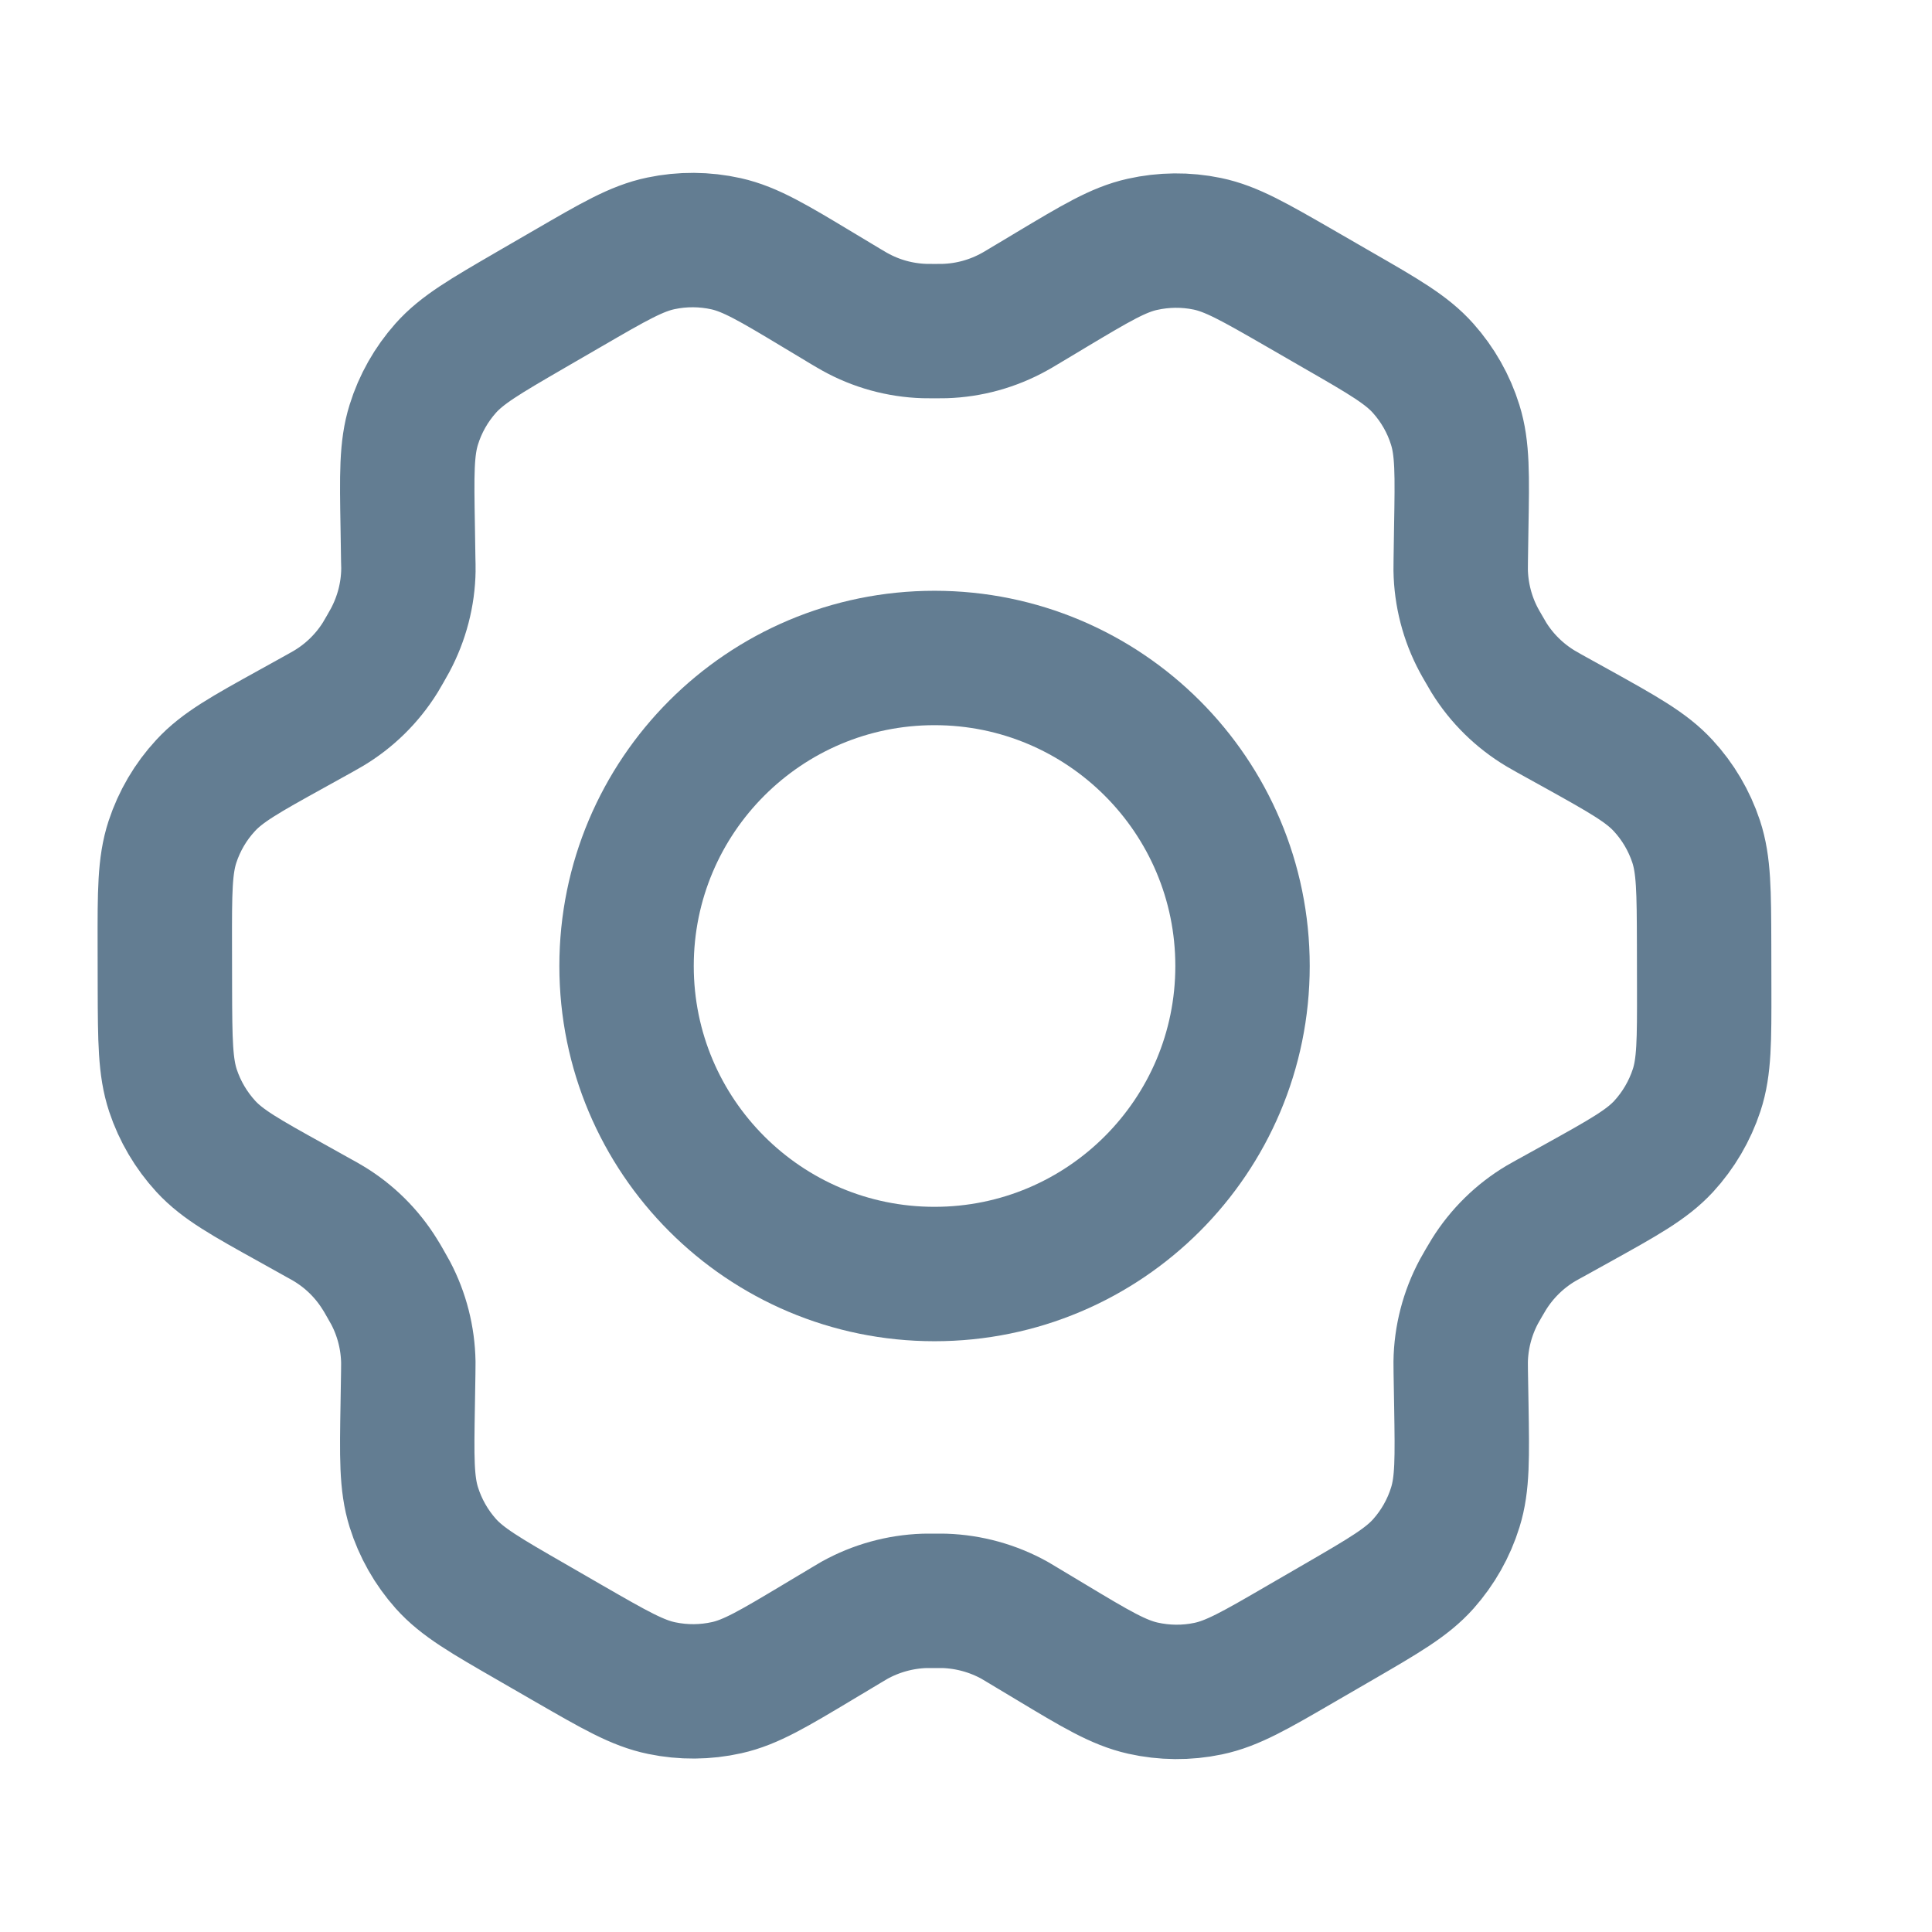 <svg width="23" height="23" viewBox="0 0 23 23" fill="none" xmlns="http://www.w3.org/2000/svg">
<path d="M18.779 8.679L18.443 8.493C18.391 8.464 18.366 8.449 18.34 8.434C18.09 8.284 17.879 8.077 17.725 7.829C17.71 7.804 17.695 7.778 17.665 7.726C17.635 7.675 17.62 7.648 17.606 7.622C17.468 7.365 17.394 7.077 17.389 6.785C17.389 6.755 17.389 6.725 17.39 6.666L17.396 6.276C17.407 5.652 17.412 5.339 17.324 5.058C17.247 4.809 17.116 4.579 16.942 4.384C16.746 4.164 16.474 4.007 15.928 3.693L15.476 3.432C14.932 3.119 14.661 2.962 14.372 2.902C14.117 2.849 13.854 2.852 13.599 2.909C13.312 2.973 13.044 3.134 12.507 3.455L12.504 3.457L12.18 3.651C12.129 3.682 12.103 3.697 12.077 3.711C11.822 3.853 11.537 3.932 11.245 3.941C11.216 3.942 11.186 3.942 11.126 3.942C11.067 3.942 11.036 3.942 11.006 3.941C10.714 3.932 10.428 3.853 10.173 3.71C10.147 3.696 10.122 3.68 10.07 3.65L9.744 3.454C9.204 3.129 8.933 2.967 8.645 2.902C8.389 2.845 8.125 2.843 7.869 2.897C7.58 2.957 7.308 3.115 6.764 3.431L6.762 3.432L6.315 3.691L6.31 3.694C5.771 4.007 5.501 4.164 5.306 4.383C5.133 4.578 5.003 4.807 4.926 5.056C4.838 5.337 4.843 5.651 4.854 6.277L4.86 6.667C4.861 6.726 4.863 6.755 4.862 6.784C4.858 7.077 4.782 7.365 4.644 7.623C4.63 7.649 4.615 7.674 4.586 7.726C4.556 7.777 4.542 7.802 4.527 7.827C4.372 8.076 4.16 8.284 3.908 8.434C3.883 8.449 3.857 8.464 3.806 8.492L3.474 8.676C2.923 8.981 2.647 9.134 2.447 9.352C2.269 9.544 2.135 9.773 2.053 10.022C1.961 10.303 1.961 10.618 1.962 11.248L1.963 11.764C1.965 12.39 1.967 12.703 2.059 12.982C2.141 13.229 2.275 13.456 2.451 13.648C2.65 13.864 2.923 14.016 3.471 14.32L3.799 14.503C3.855 14.534 3.883 14.549 3.91 14.566C4.16 14.716 4.37 14.924 4.523 15.172C4.54 15.198 4.556 15.226 4.588 15.282C4.619 15.336 4.635 15.364 4.65 15.392C4.784 15.646 4.856 15.929 4.861 16.217C4.861 16.248 4.861 16.279 4.86 16.343L4.854 16.716C4.843 17.345 4.838 17.66 4.926 17.942C5.004 18.191 5.134 18.421 5.308 18.616C5.505 18.836 5.778 18.993 6.323 19.307L6.775 19.568C7.319 19.881 7.59 20.038 7.879 20.097C8.134 20.15 8.398 20.148 8.652 20.091C8.939 20.027 9.209 19.865 9.747 19.543L10.071 19.349C10.122 19.318 10.148 19.303 10.174 19.288C10.429 19.147 10.714 19.068 11.005 19.058C11.035 19.058 11.065 19.058 11.124 19.058C11.184 19.058 11.214 19.058 11.244 19.058C11.536 19.068 11.822 19.147 12.078 19.289C12.1 19.302 12.123 19.316 12.162 19.339L12.507 19.546C13.047 19.871 13.317 20.032 13.606 20.097C13.861 20.154 14.126 20.157 14.382 20.103C14.671 20.043 14.944 19.885 15.487 19.569L15.941 19.306C16.48 18.993 16.75 18.836 16.945 18.617C17.118 18.422 17.248 18.193 17.325 17.944C17.412 17.665 17.407 17.354 17.397 16.736L17.39 16.333C17.389 16.274 17.389 16.245 17.389 16.216C17.393 15.923 17.468 15.634 17.606 15.376C17.62 15.351 17.635 15.325 17.664 15.274C17.694 15.223 17.709 15.197 17.724 15.173C17.879 14.924 18.091 14.715 18.343 14.565C18.368 14.55 18.393 14.536 18.444 14.508L18.445 14.508L18.777 14.324C19.328 14.018 19.604 13.865 19.805 13.648C19.982 13.455 20.116 13.227 20.198 12.978C20.29 12.699 20.289 12.385 20.288 11.762L20.287 11.236C20.285 10.61 20.284 10.297 20.192 10.018C20.11 9.771 19.976 9.543 19.799 9.352C19.6 9.136 19.327 8.984 18.781 8.68L18.779 8.679Z" stroke="#637D92" stroke-width="1.6" stroke-linecap="round" stroke-linejoin="round"/>
<path d="M7.459 11.5C7.459 13.525 9.1 15.167 11.125 15.167C13.15 15.167 14.792 13.525 14.792 11.5C14.792 9.475 13.15 7.833 11.125 7.833C9.1 7.833 7.459 9.475 7.459 11.5Z" stroke="#637D92" stroke-width="1.6" stroke-linecap="round" stroke-linejoin="round"/>
</svg>
